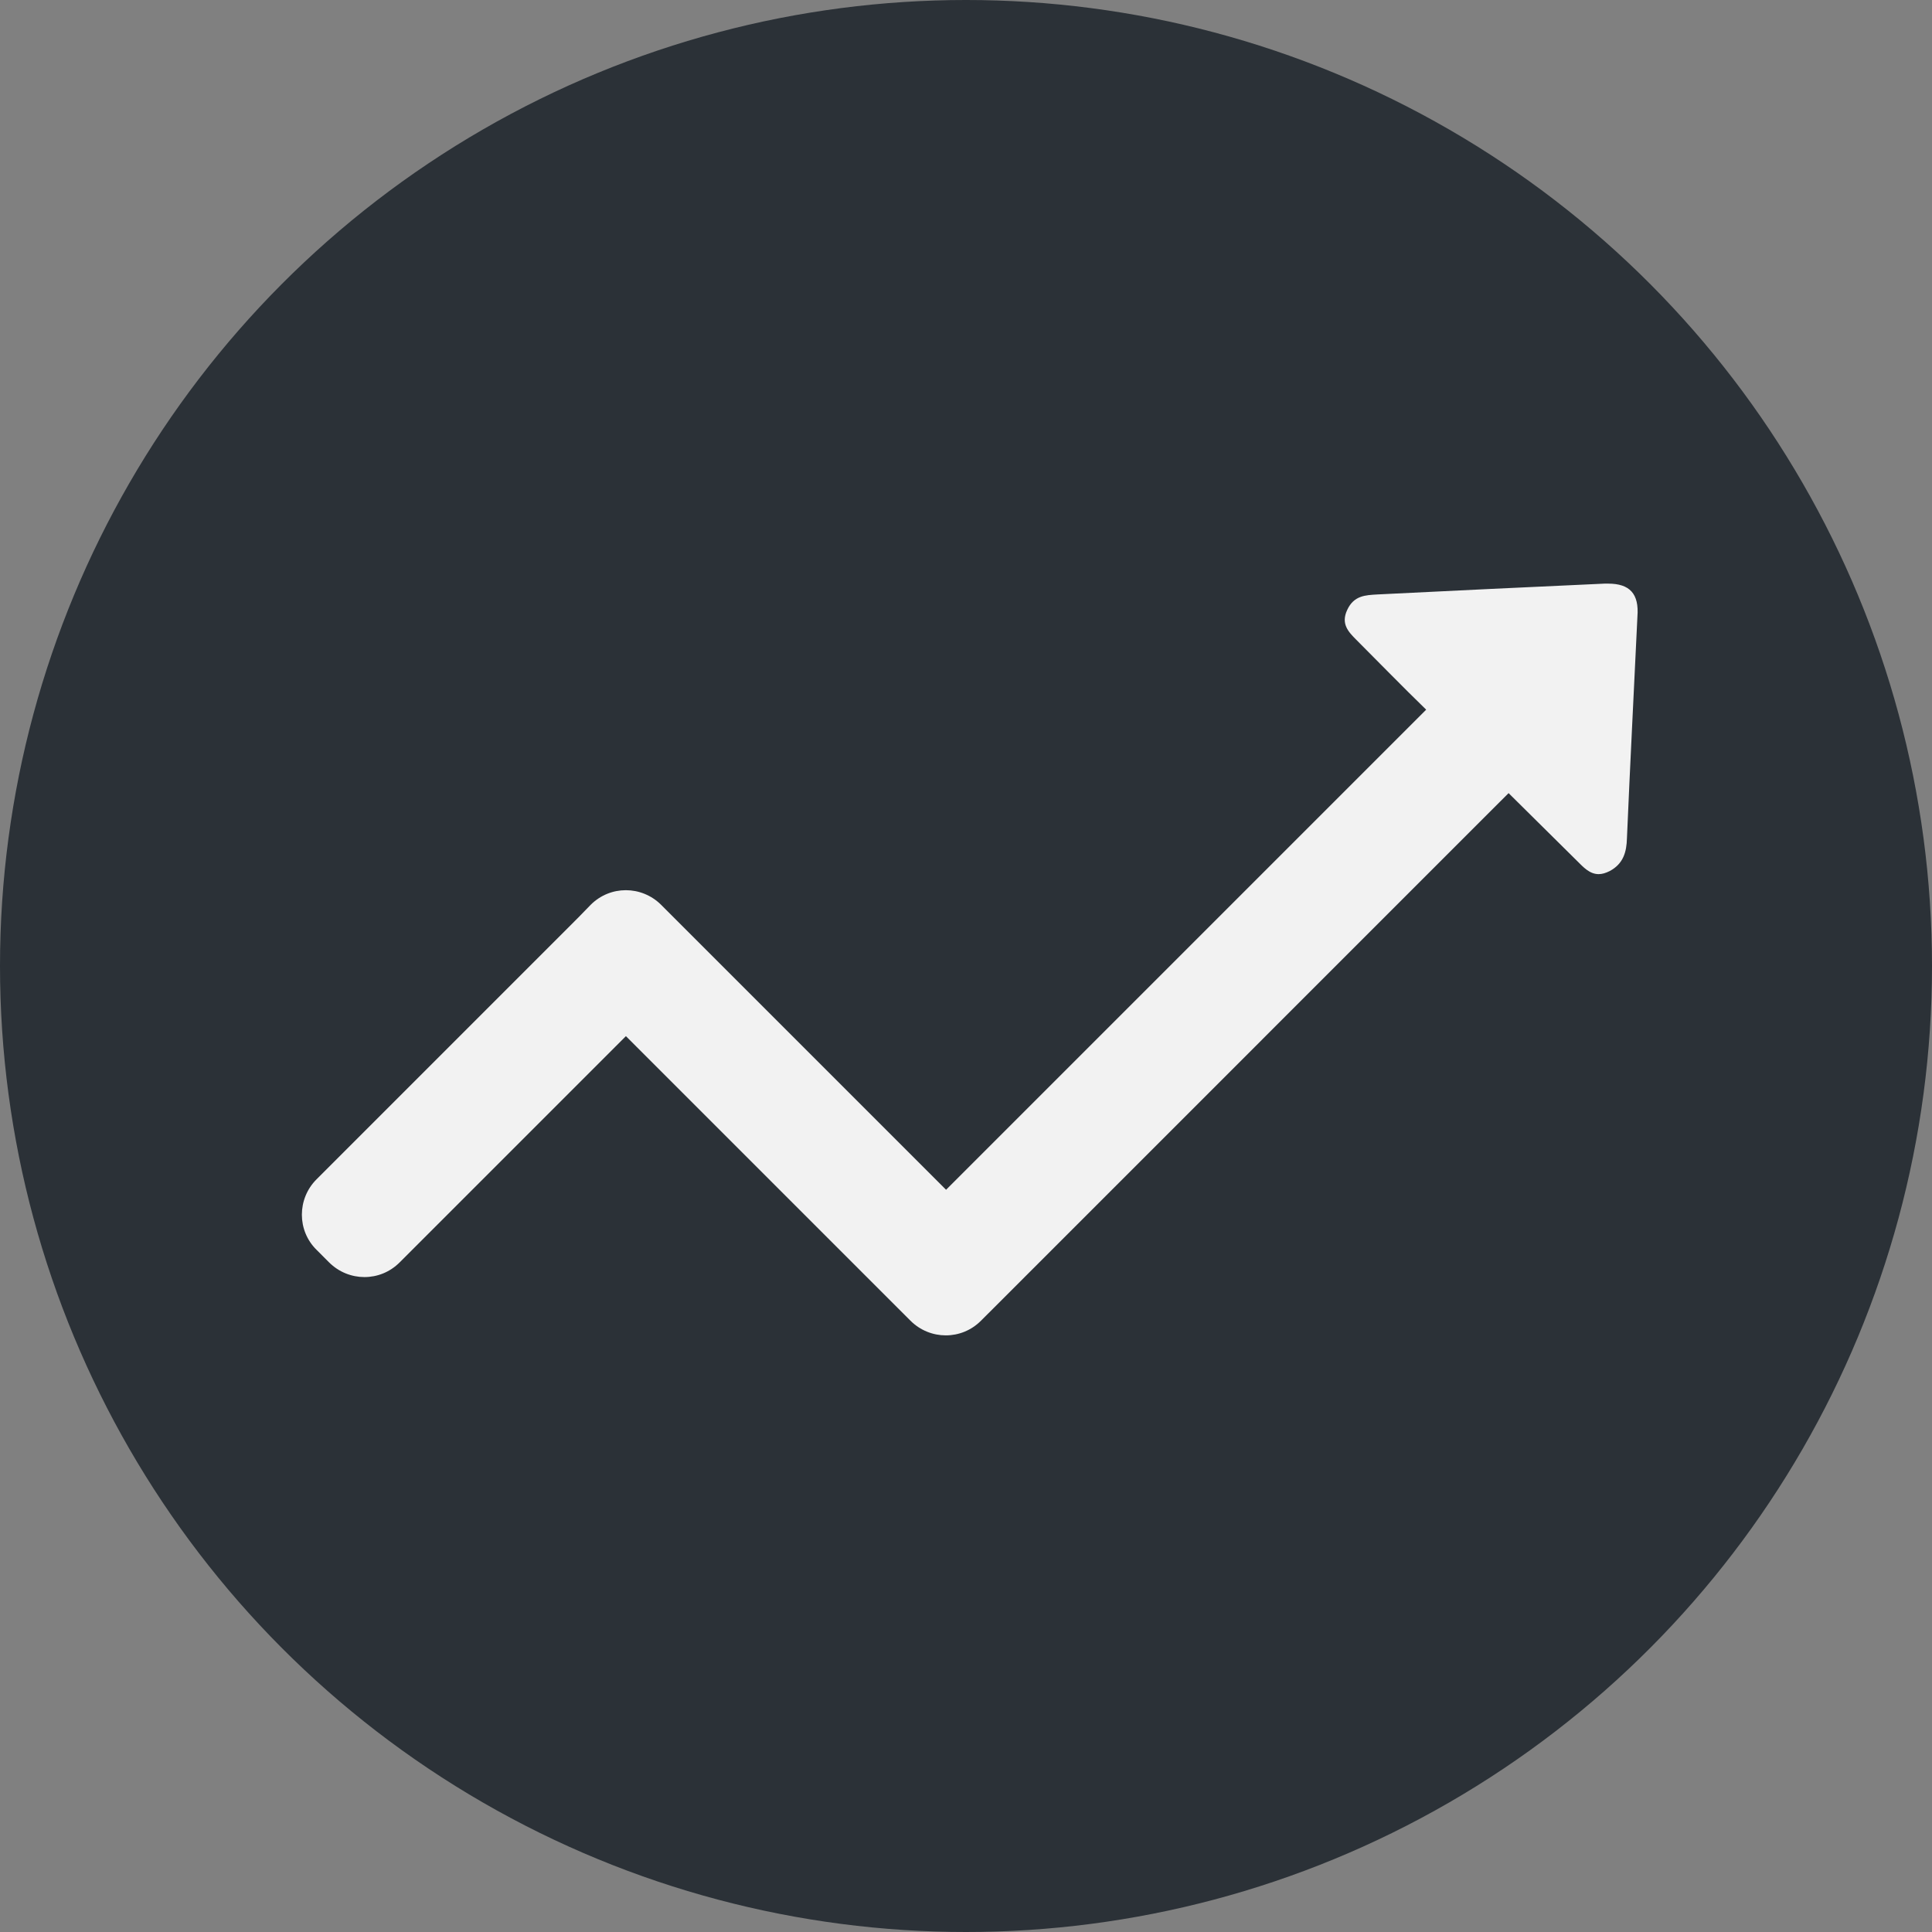 <svg width="96" height="96" viewBox="0 0 96 96" fill="none" xmlns="http://www.w3.org/2000/svg">
<rect x="0" y="0" width="96" height="96" fill="#808080" stroke="none"/>
<circle cx="48" cy="48" r="48" fill="#2B3137"/>
<path d="M79.906 29C79.853 29 79.784 29 79.732 29C75.967 29.174 72.202 29.347 68.437 29.538C67.847 29.573 67.275 29.59 66.945 30.301C66.616 30.995 66.997 31.394 67.396 31.793C68.559 32.956 69.686 34.118 70.866 35.263L69.582 36.547L59.172 46.957L58.253 47.877L55.98 50.149L47.01 59.119L46.49 58.599L35.768 47.877L33.477 45.586L32.853 44.962C32.367 44.476 31.725 44.233 31.101 44.233C30.459 44.233 29.834 44.476 29.348 44.962L28.741 45.586L15.729 58.599C14.757 59.57 14.757 61.149 15.729 62.103L16.353 62.728C16.839 63.214 17.481 63.457 18.106 63.457C18.748 63.457 19.372 63.214 19.858 62.728L31.101 51.485L31.621 52.006L42.343 62.728L44.616 65.001L45.241 65.625C45.726 66.111 46.368 66.354 46.993 66.354C47.635 66.354 48.26 66.111 48.745 65.625L49.37 65.001L60.092 54.279L62.365 52.006L63.284 51.086L73.694 40.676L74.961 39.41L78.361 42.776C78.674 43.088 78.986 43.435 79.437 43.435C79.611 43.435 79.784 43.383 79.992 43.279C80.669 42.914 80.825 42.325 80.842 41.648C80.999 37.97 81.189 34.309 81.363 30.631C81.45 29.503 80.981 29 79.906 29Z" fill="#F2F2F2"/>
</svg>
